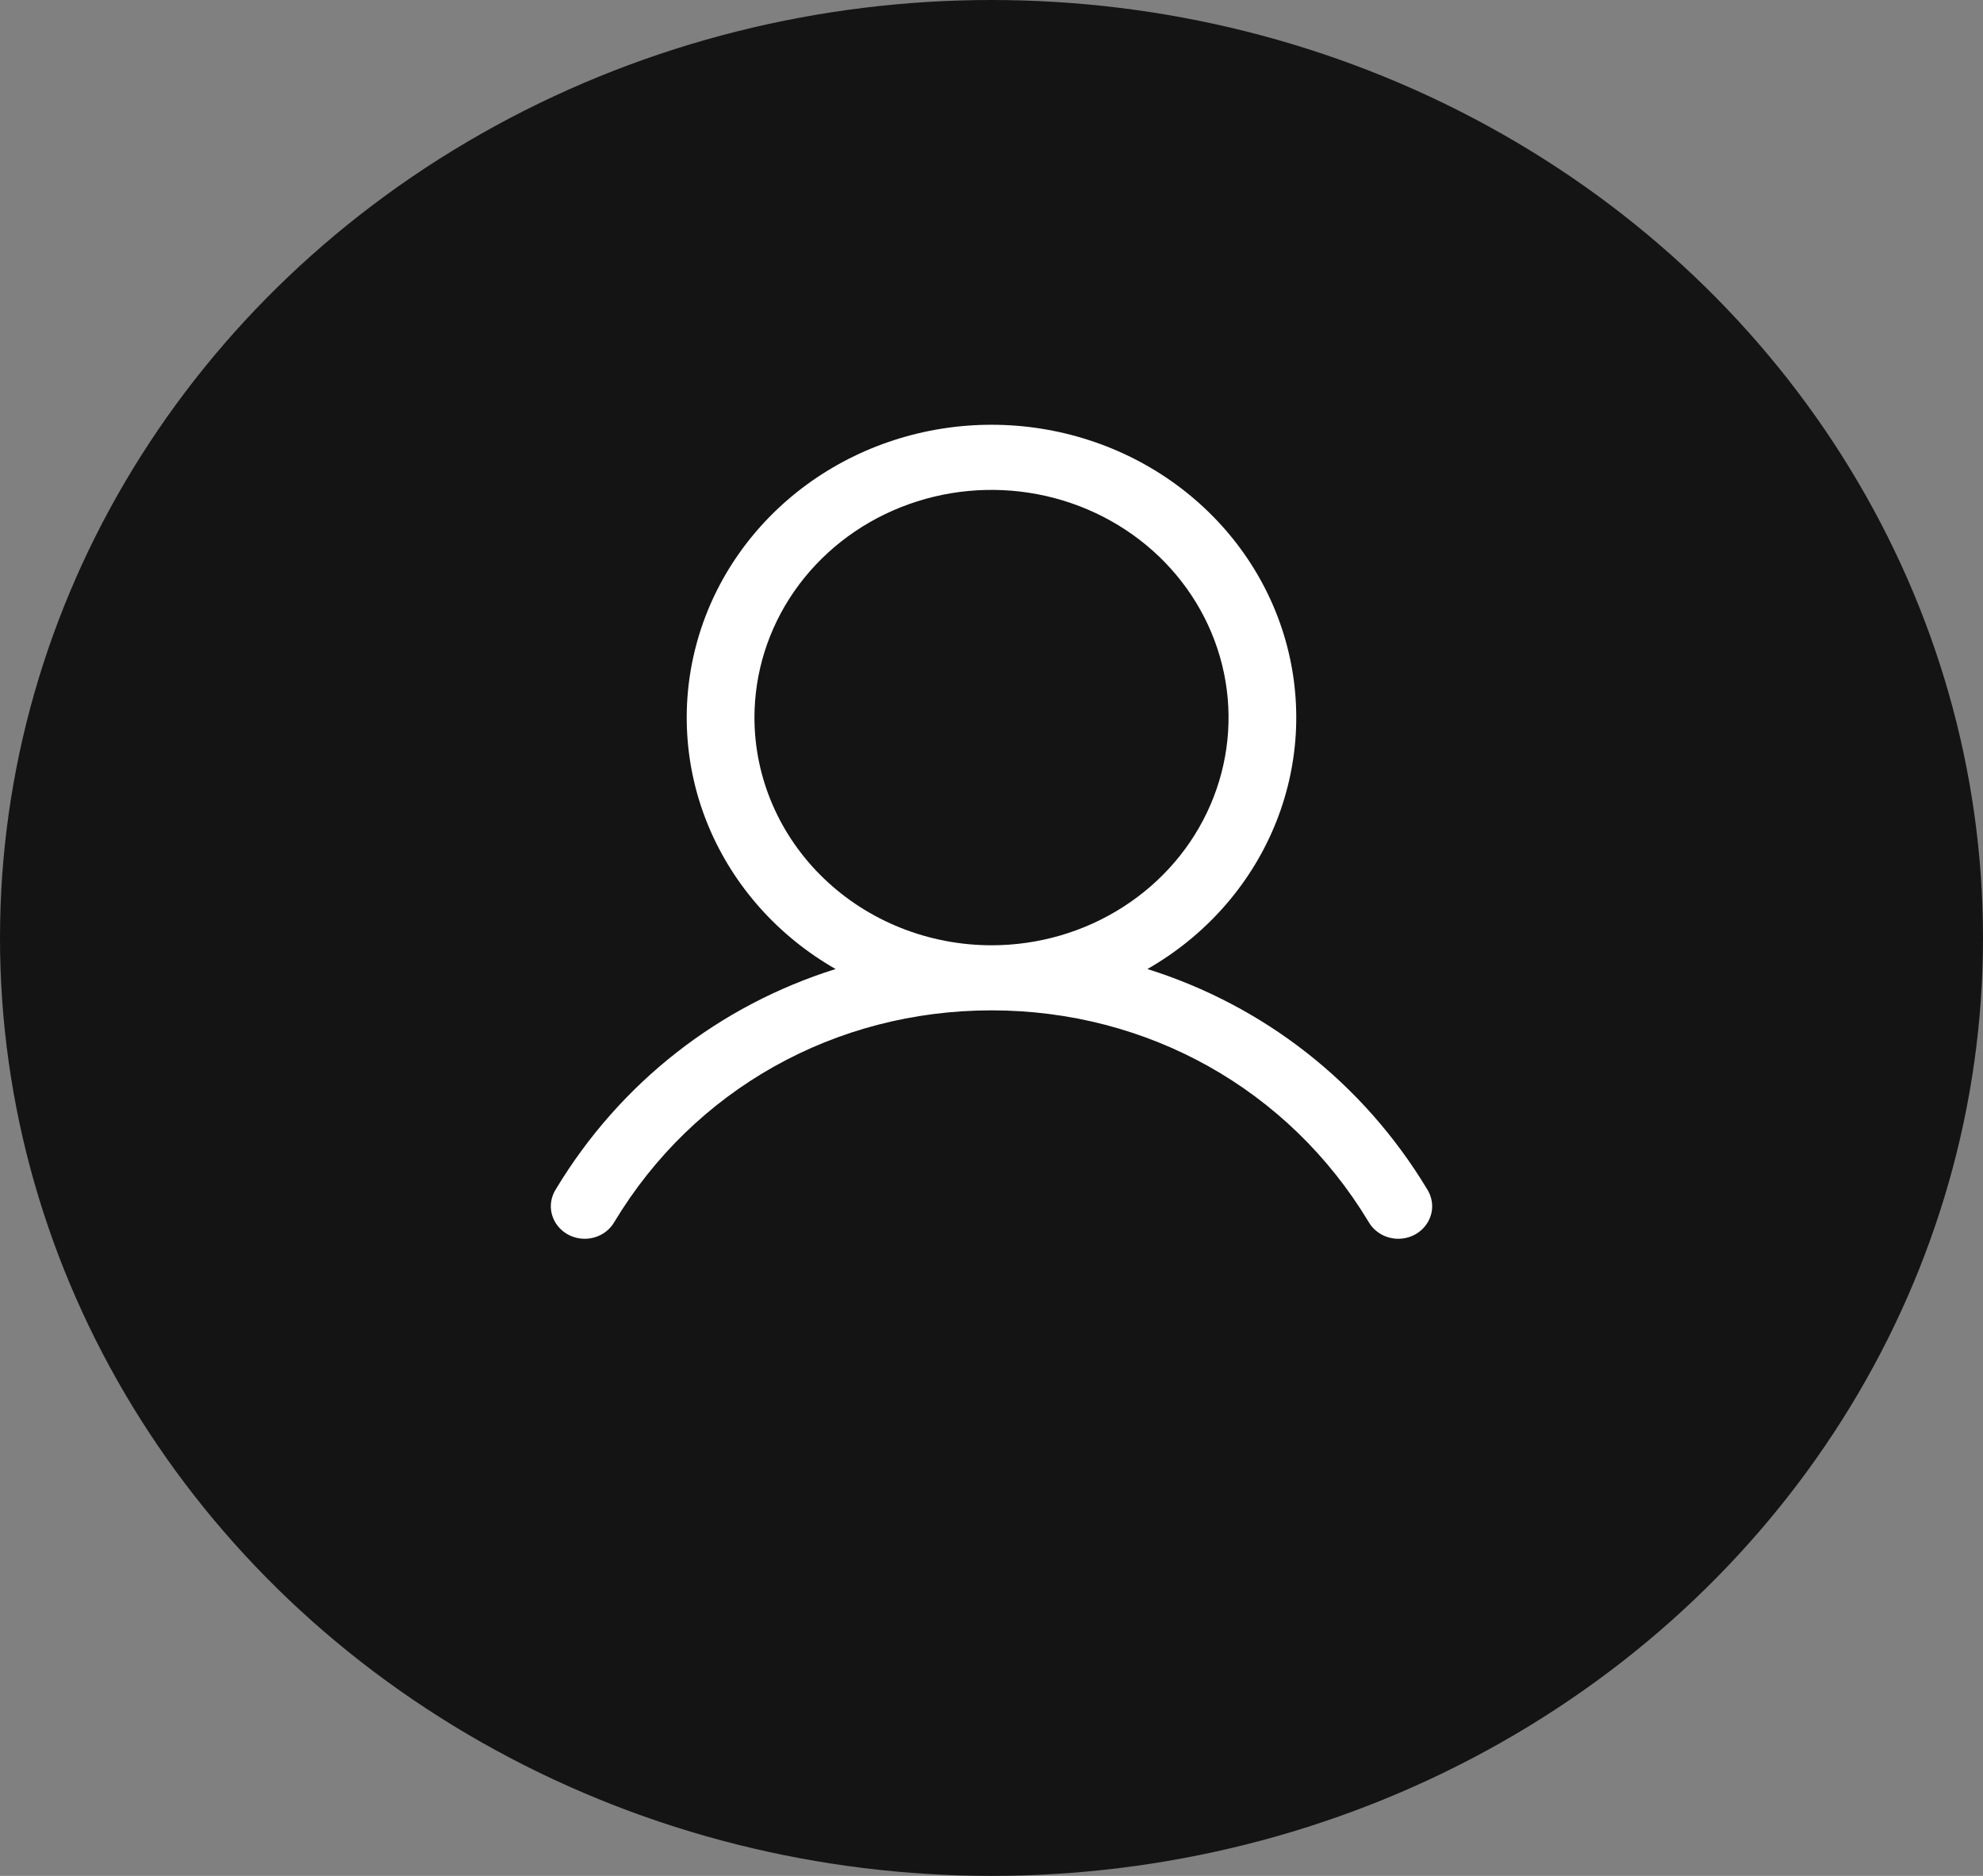 <svg width="37" height="35" viewBox="0 0 37 35" fill="none" xmlns="http://www.w3.org/2000/svg">
<rect x="0" y="0" width="37" height="35" fill="#808080" stroke="none"/>
<ellipse cx="18.5" cy="17.5" rx="18.5" ry="17.5" fill="#141414"/>
<path d="M26.629 22.189C25.426 20.192 23.572 18.759 21.409 18.08C22.479 17.468 23.31 16.536 23.775 15.426C24.24 14.317 24.313 13.091 23.983 11.938C23.653 10.784 22.937 9.767 21.947 9.042C20.956 8.317 19.745 7.925 18.5 7.925C17.255 7.925 16.044 8.317 15.053 9.042C14.063 9.767 13.347 10.784 13.017 11.938C12.687 13.091 12.759 14.317 13.224 15.426C13.69 16.536 14.521 17.468 15.591 18.08C13.428 18.758 11.574 20.191 10.371 22.189C10.327 22.258 10.298 22.335 10.285 22.415C10.272 22.495 10.276 22.577 10.297 22.655C10.318 22.734 10.355 22.808 10.406 22.872C10.457 22.937 10.521 22.991 10.594 23.032C10.667 23.072 10.747 23.098 10.831 23.108C10.915 23.119 11 23.112 11.081 23.09C11.162 23.069 11.238 23.031 11.304 22.98C11.37 22.93 11.425 22.867 11.465 22.796C12.953 20.326 15.583 18.851 18.5 18.851C21.417 18.851 24.047 20.326 25.535 22.796C25.575 22.867 25.63 22.93 25.696 22.98C25.762 23.031 25.838 23.069 25.919 23.09C26 23.112 26.085 23.119 26.169 23.108C26.253 23.098 26.333 23.072 26.406 23.032C26.479 22.991 26.543 22.937 26.594 22.872C26.645 22.808 26.682 22.734 26.703 22.655C26.724 22.577 26.728 22.495 26.715 22.415C26.702 22.335 26.673 22.258 26.629 22.189ZM14.077 13.389C14.077 12.549 14.336 11.727 14.822 11.028C15.308 10.33 15.999 9.785 16.807 9.464C17.616 9.142 18.505 9.058 19.363 9.222C20.221 9.386 21.009 9.791 21.628 10.385C22.246 10.979 22.667 11.736 22.838 12.56C23.009 13.384 22.921 14.238 22.586 15.015C22.252 15.791 21.685 16.454 20.957 16.921C20.23 17.388 19.375 17.637 18.5 17.637C17.327 17.636 16.203 17.188 15.374 16.392C14.544 15.595 14.078 14.515 14.077 13.389Z" fill="white"/>
</svg>
